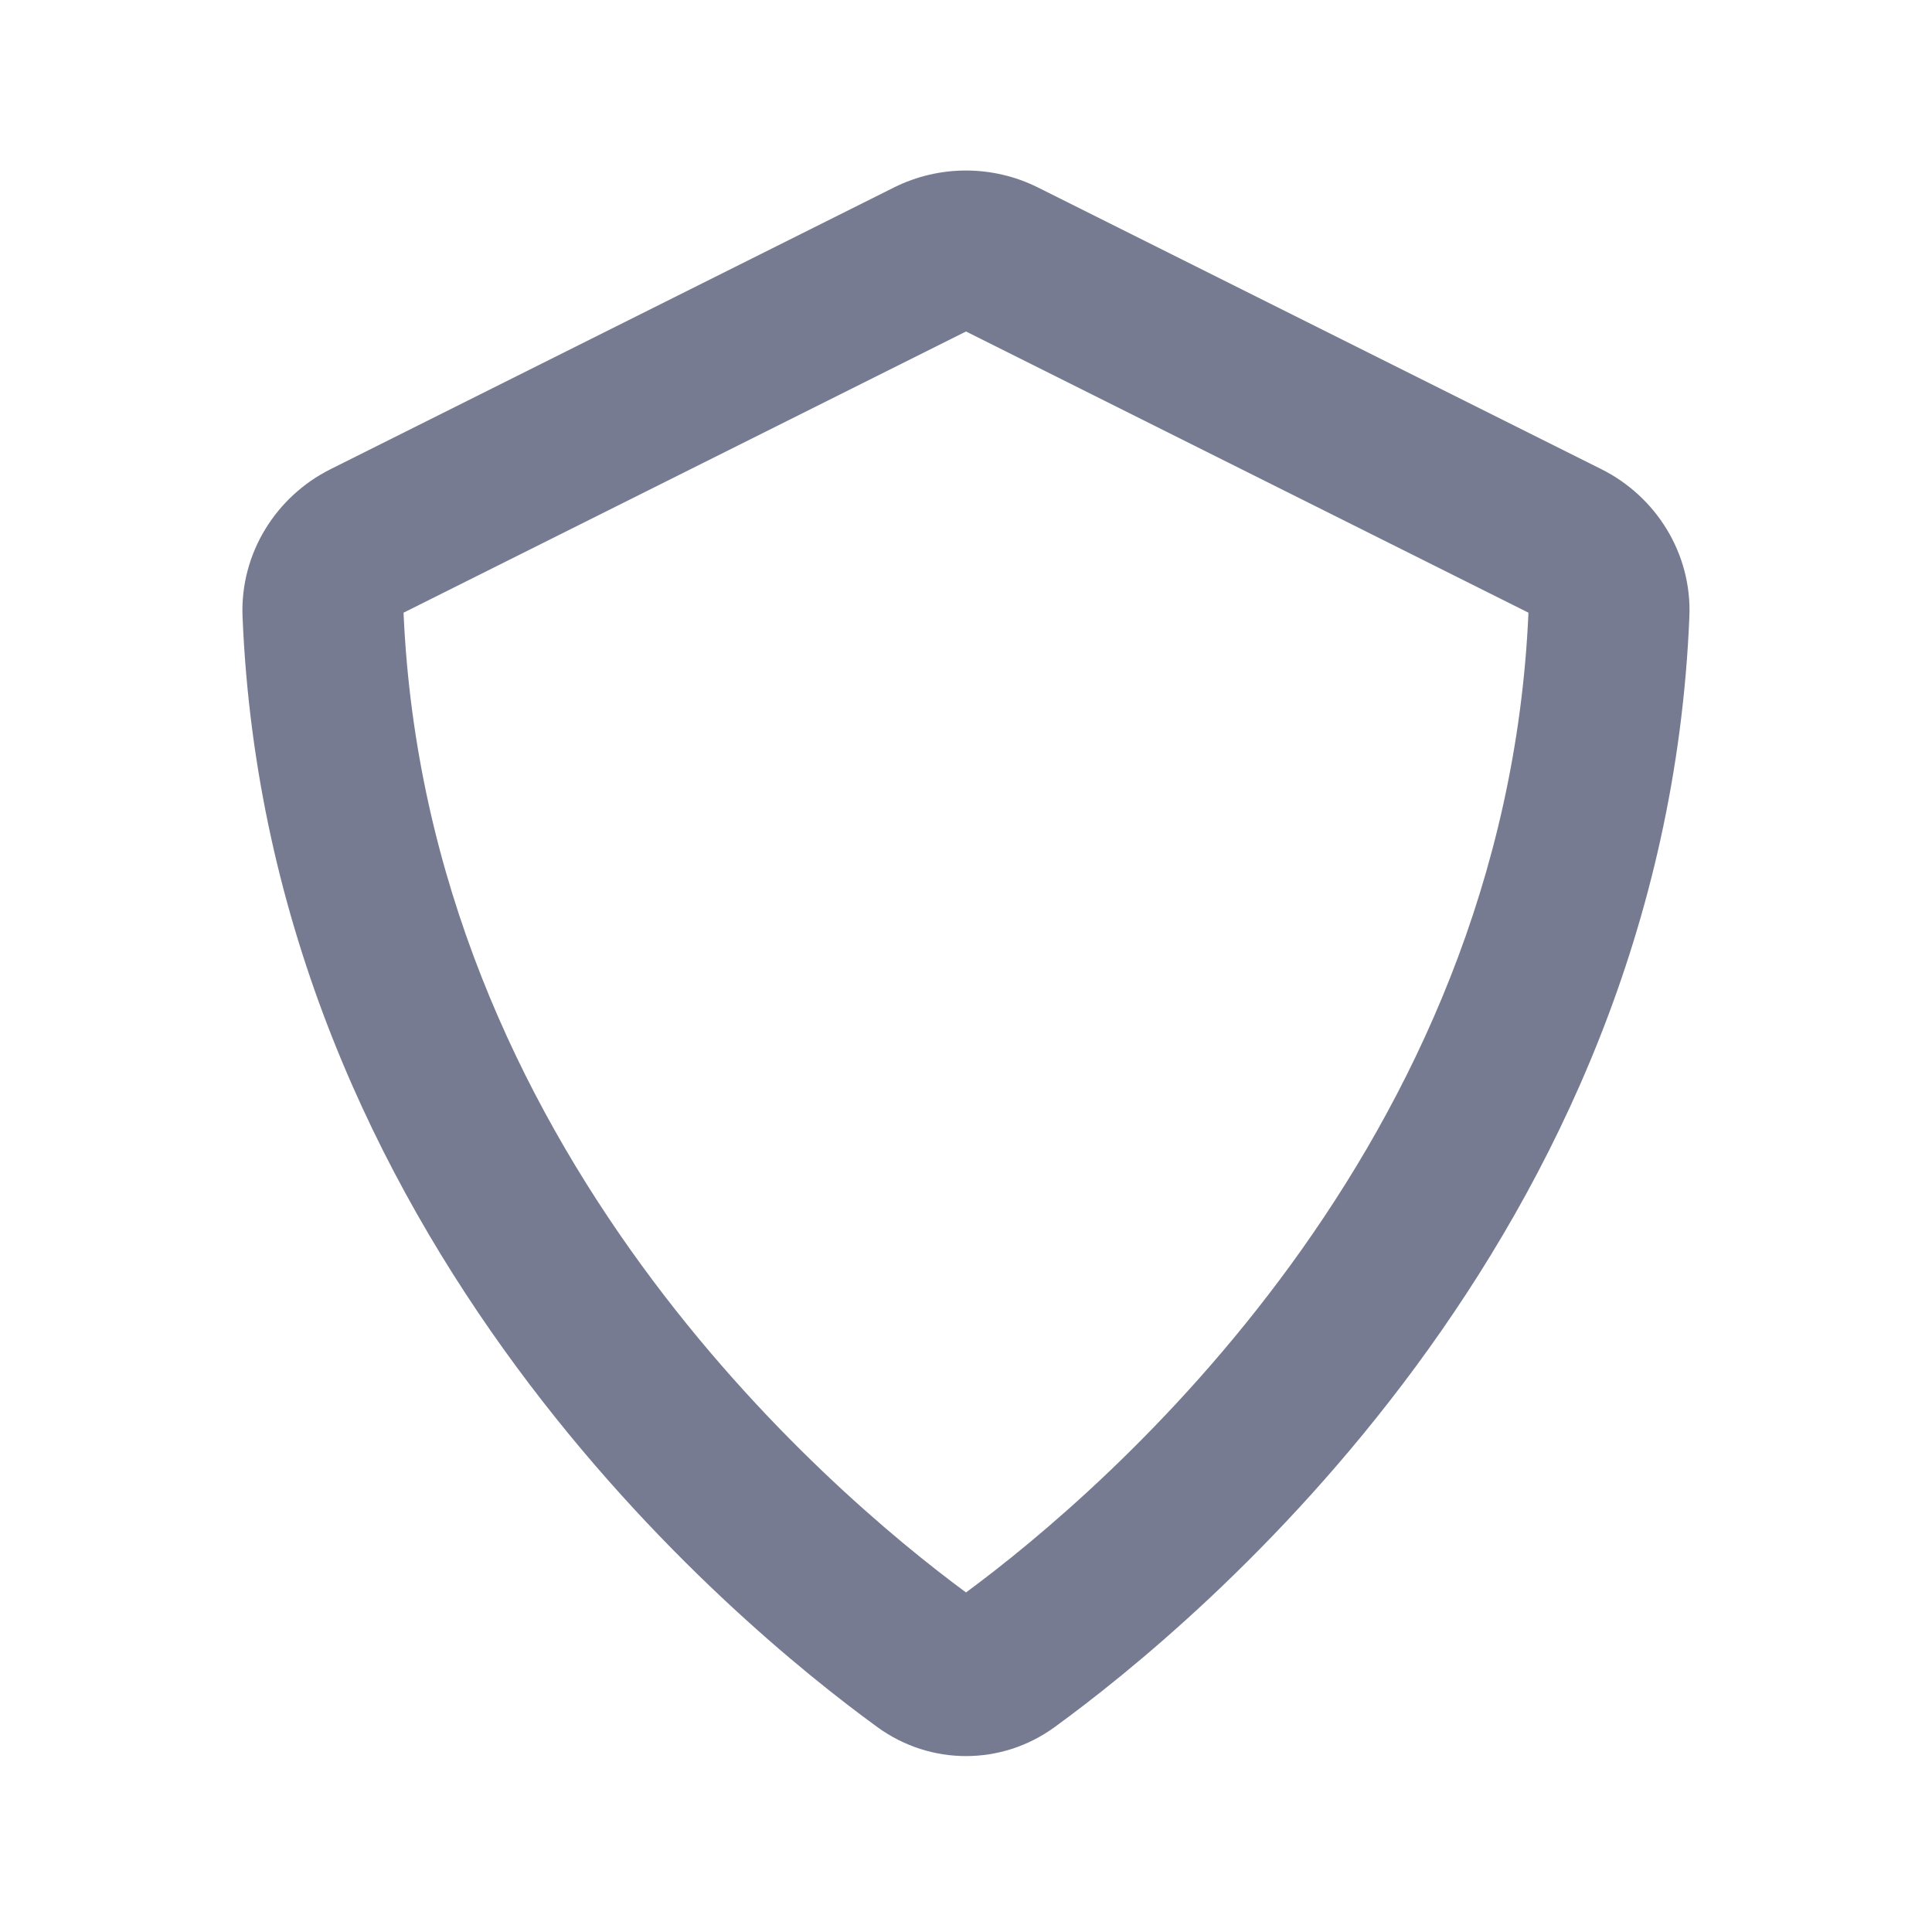 <svg width="24" height="24" viewBox="0 0 24 24" fill="none" xmlns="http://www.w3.org/2000/svg">
<path fill-rule="evenodd" clip-rule="evenodd" d="M11.105 2.329C11.668 2.048 12.331 2.048 12.894 2.329L19.894 5.829C20.566 6.165 21.019 6.869 20.986 7.661C20.668 15.395 14.87 20.167 13.102 21.454C12.442 21.935 11.558 21.935 10.898 21.454C9.13 20.167 3.332 15.394 3.013 7.661C2.981 6.869 3.433 6.165 4.105 5.829L11.105 2.329ZM18.987 7.611L12 4.118L5.013 7.611C5.302 14.257 10.262 18.5 12 19.782C13.738 18.5 18.698 14.257 18.987 7.611ZM19 7.618C19 7.618 19 7.618 19 7.618ZM5 7.618L5 7.618Z" fill="#777B92"/>
</svg>
